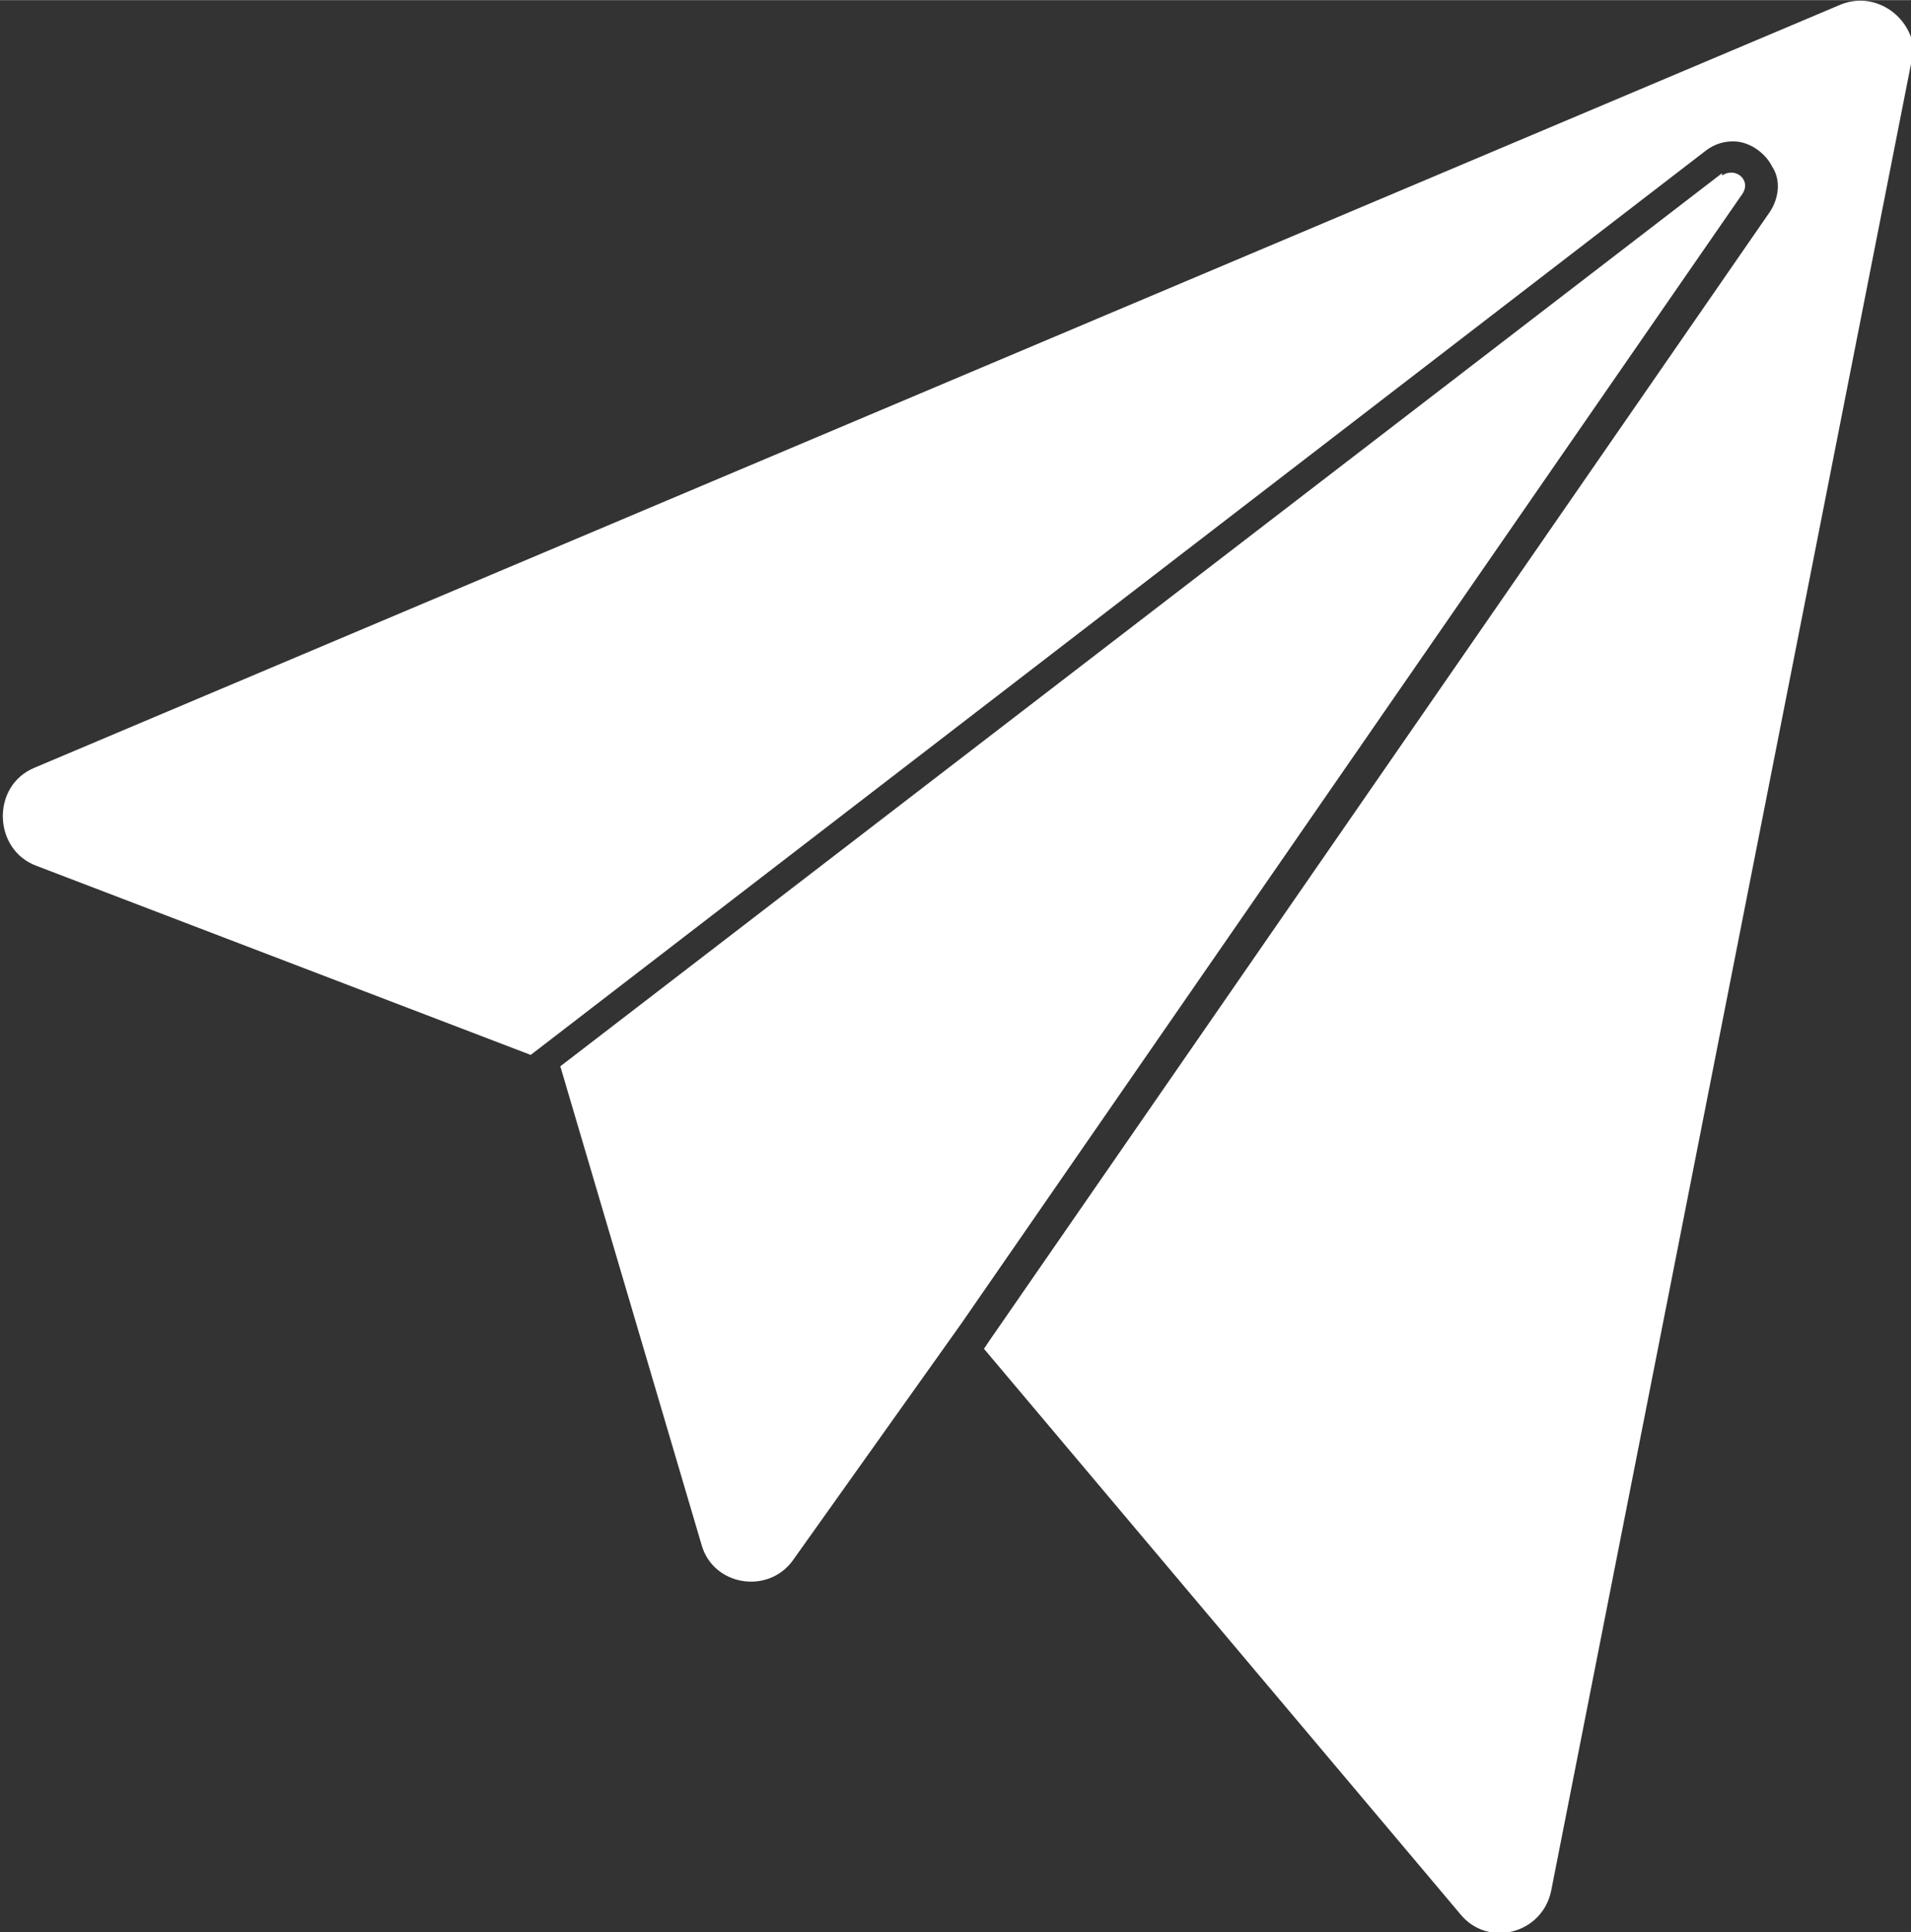 <svg xmlns="http://www.w3.org/2000/svg" xml:space="preserve" width="8.467mm" height="8.559mm" version="1.1" style="shape-rendering:geometricPrecision; text-rendering:geometricPrecision; image-rendering:optimizeQuality; fill-rule:evenodd; clip-rule:evenodd"
viewBox="0 0 8.39 8.48">
   <rect x="0" y="0" width="8.39" height="8.48" fill="#333333" stroke="none"/>
   <path fill="white" d="M8.39 0.28l-1.58 8.02c-0.04,0.19 -0.28,0.25 -0.4,0.1l-2.09 -2.48 0.02 -0.03 3.43 -4.96c0.04,-0.06 0.05,-0.14 0.01,-0.2 -0.03,-0.06 -0.1,-0.11 -0.17,-0.11 -0.04,0 -0.08,0.01 -0.12,0.04l-5.16 3.97 -2.17 -0.83c-0.19,-0.07 -0.2,-0.35 -0.01,-0.43l7.93 -3.35c0.17,-0.07 0.35,0.08 0.32,0.26z"/>
   <path fill="white" d="M7.56 0.76l-5.1 3.92 0.62 2.1c0.05,0.18 0.29,0.22 0.4,0.07l0.74 -1.04 3.43 -4.96c0.04,-0.06 -0.03,-0.12 -0.09,-0.08z"/>
</svg>
